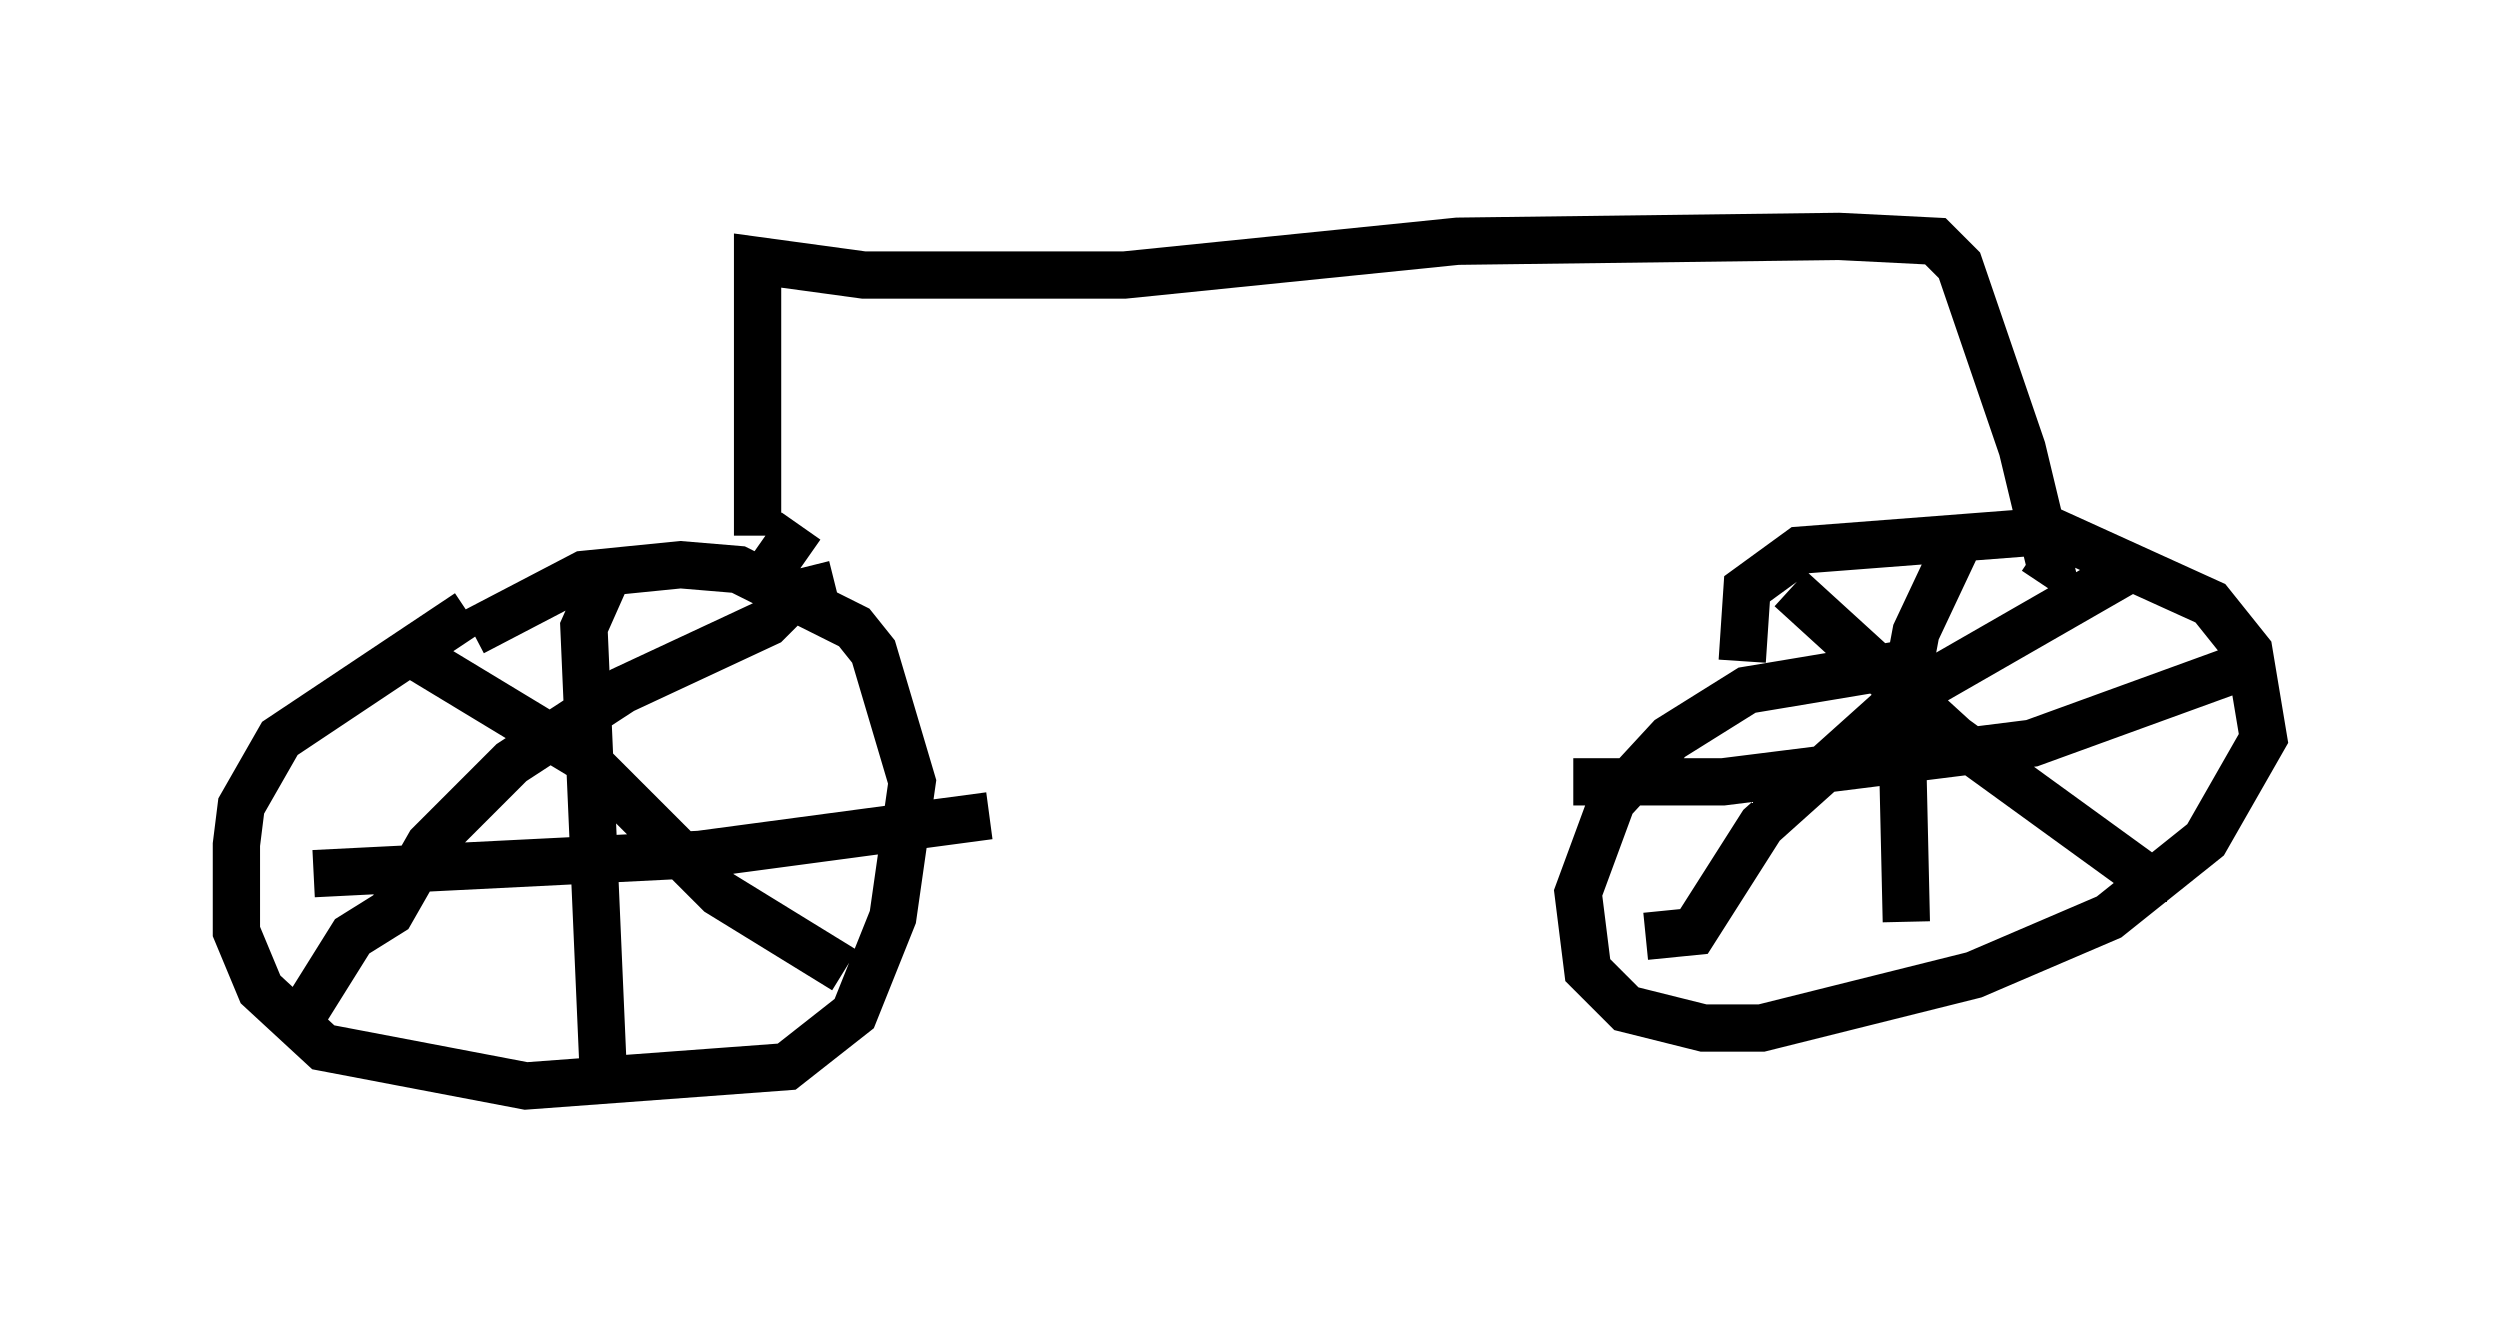 <?xml version="1.0" encoding="utf-8" ?>
<svg baseProfile="full" height="27.967" version="1.1" width="52.875" xmlns="http://www.w3.org/2000/svg" xmlns:ev="http://www.w3.org/2001/xml-events" xmlns:xlink="http://www.w3.org/1999/xlink"><defs /><rect fill="white" height="27.967" width="52.875" x="0" y="0" /><path d="M10.921, 12.963 m-1.021, 0.0 l-3.981, 2.654 -0.817, 1.429 l-0.102, 0.817 0.0, 1.838 l0.51, 1.225 1.327, 1.225 l4.288, 0.817 5.513, -0.408 l1.429, -1.123 0.817, -2.042 l0.408, -2.858 -0.817, -2.756 l-0.408, -0.51 -2.45, -1.225 l-1.225, -0.102 -2.042, 0.204 l-2.348, 1.225 m2.756, -1.021 l-0.408, 0.919 0.408, 9.392 m-6.125, -4.185 l8.167, -0.408 6.125, -0.817 m-12.454, -3.573 l3.879, 2.348 2.858, 2.858 l2.654, 1.633 m-0.204, -8.167 l-0.817, 0.204 -0.613, 0.613 l-3.063, 1.429 -2.348, 1.531 l-1.735, 1.735 -0.817, 1.429 l-0.817, 0.51 -1.021, 1.633 m34.198, -7.452 l-3.675, 0.613 -1.633, 1.021 l-1.225, 1.327 -0.715, 1.94 l0.204, 1.633 0.817, 0.817 l1.633, 0.408 1.225, 0.0 l4.492, -1.123 2.858, -1.225 l2.042, -1.633 1.225, -2.144 l-0.306, -1.838 -0.817, -1.021 l-3.369, -1.531 -5.308, 0.408 l-1.123, 0.817 -0.102, 1.531 m4.492, -2.348 l-0.817, 1.735 -0.306, 1.633 l0.102, 4.492 m-7.044, -2.96 l3.165, 0.0 6.533, -0.817 l4.492, -1.633 m-9.596, -1.633 l3.471, 3.165 4.083, 2.96 l0.408, 0.0 m-0.817, -6.533 l-4.798, 2.756 -2.96, 2.654 l-1.429, 2.246 -1.021, 0.102 m-18.579, -7.656 l0.715, -1.021 m-0.919, 0.204 l0.0, -5.819 2.246, 0.306 l5.513, 0.0 7.044, -0.715 l8.065, -0.102 2.042, 0.102 l0.51, 0.51 1.327, 3.879 l0.613, 2.552 -0.204, 0.306 " fill="none" stroke="black" stroke-width="1" /></svg>